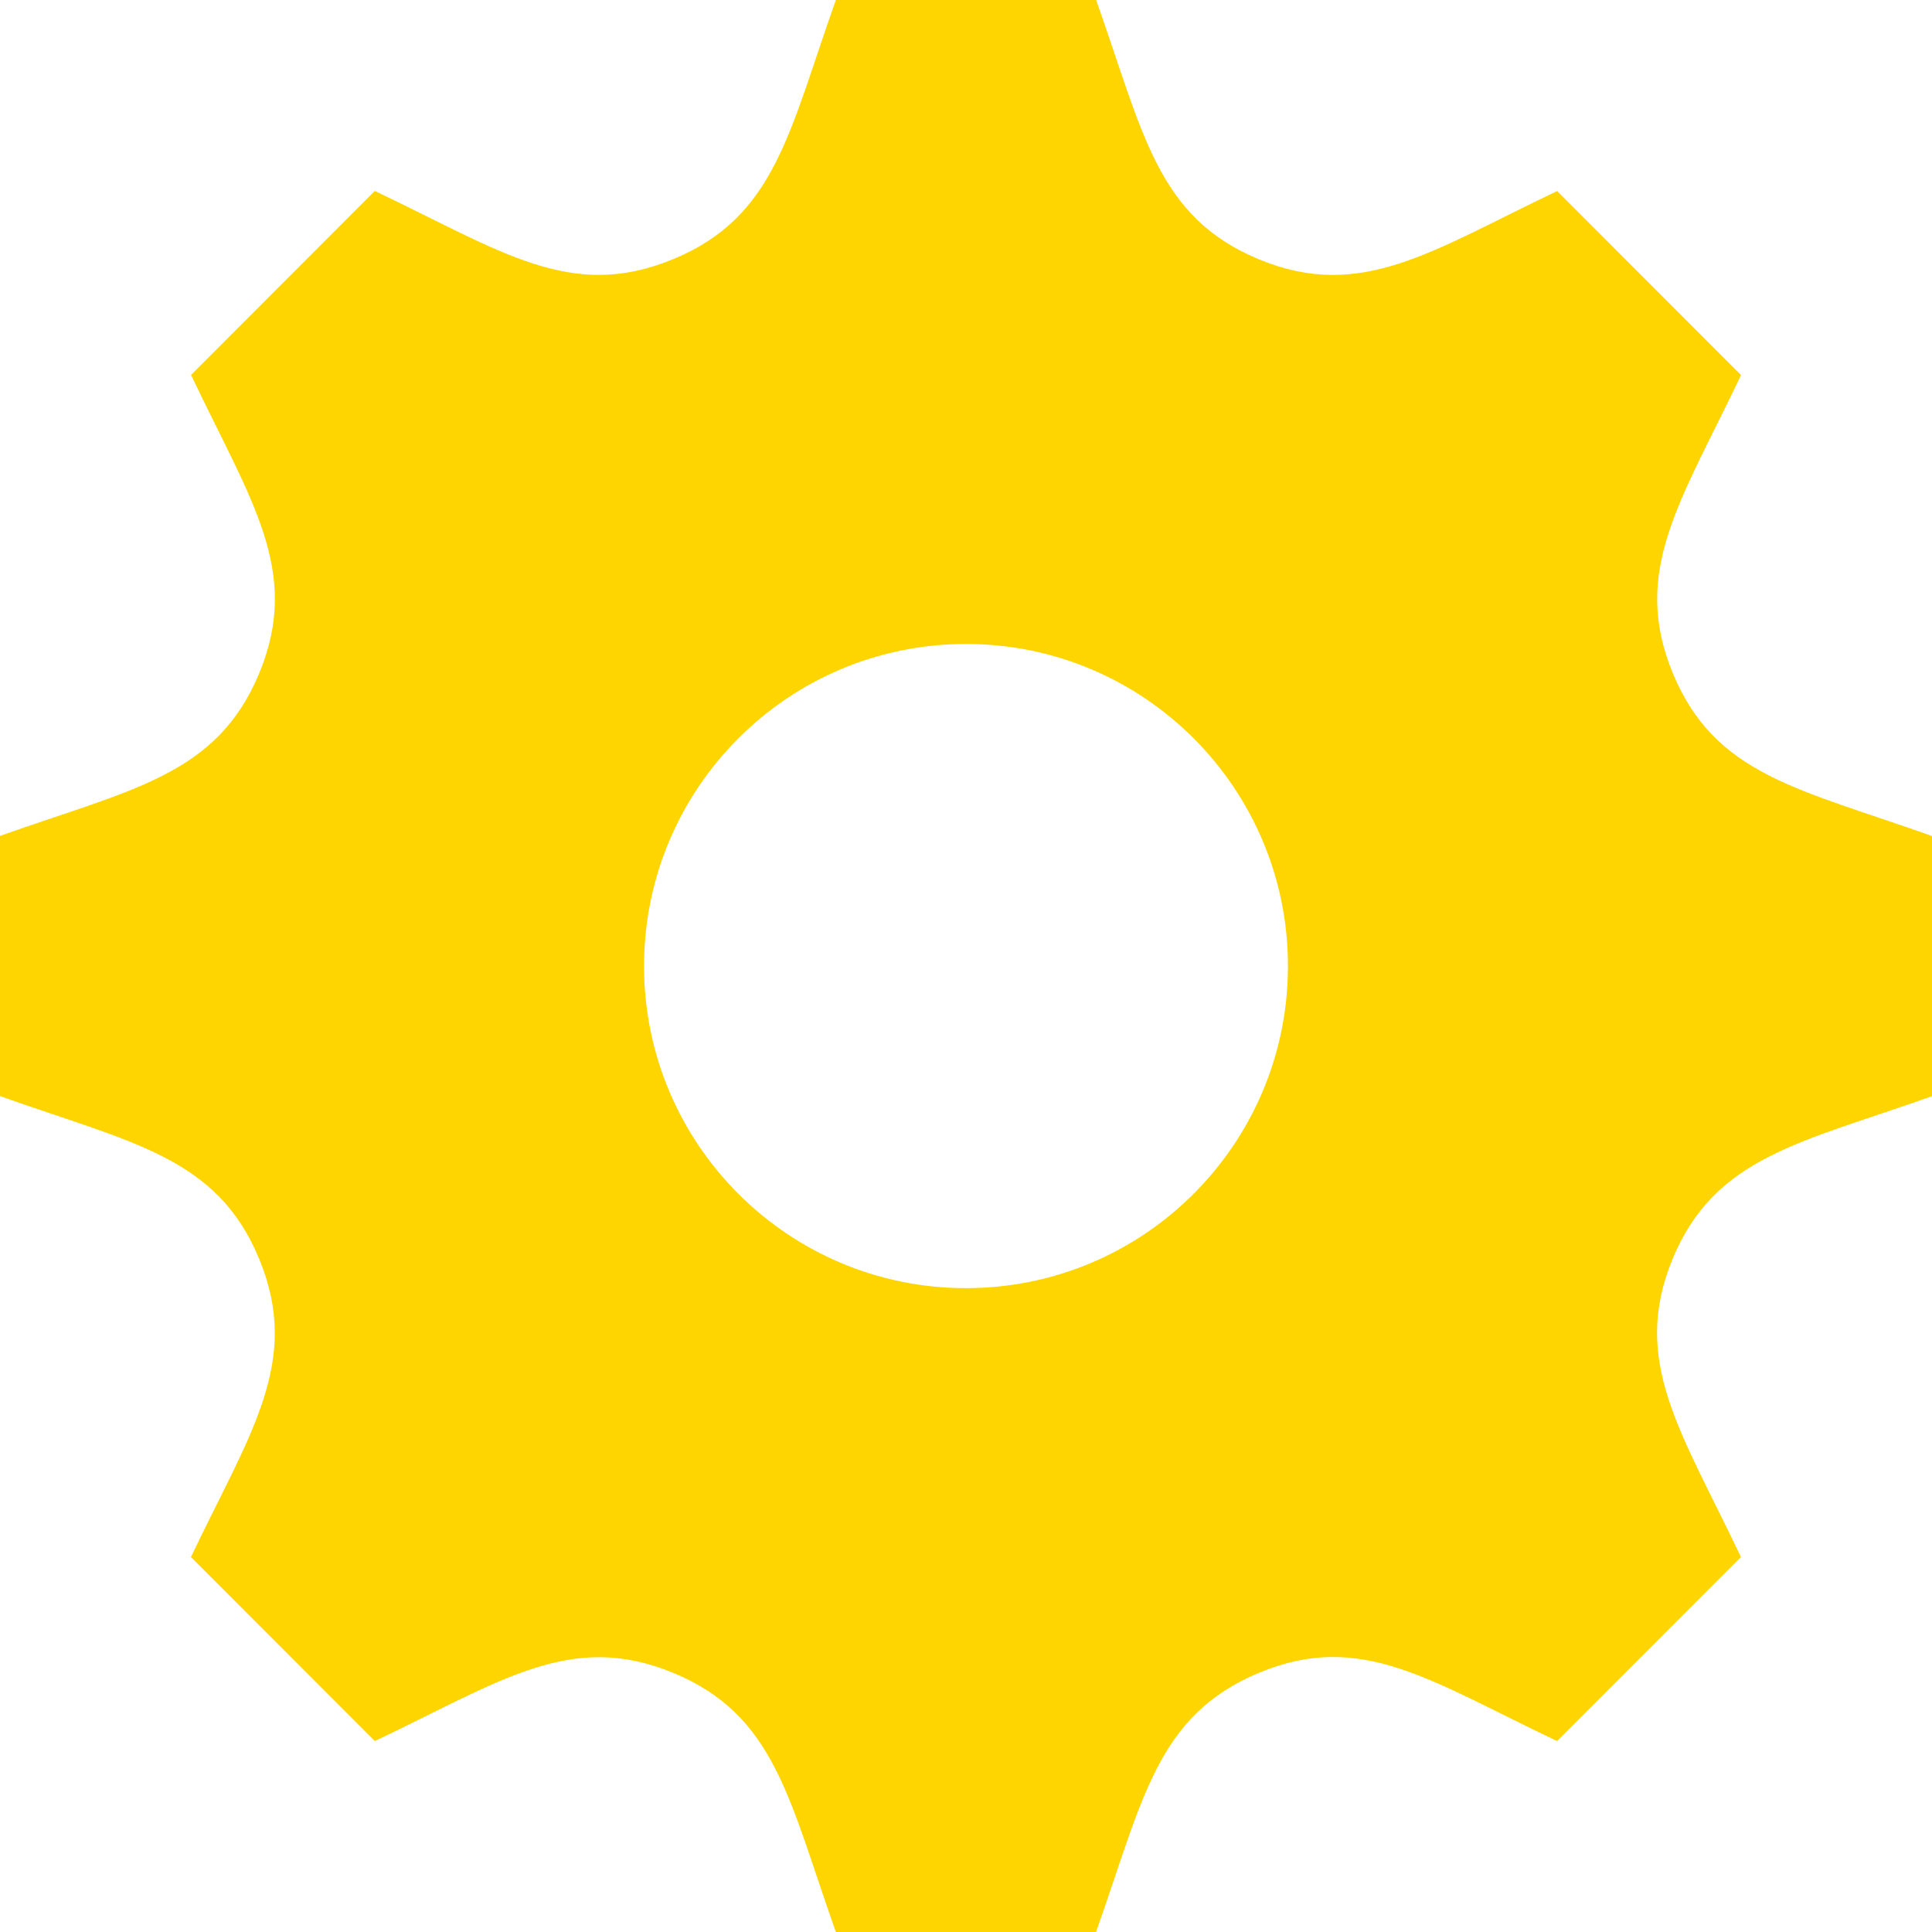 <?xml version="1.0" encoding="UTF-8"?>
<svg width="70px" height="70px" viewBox="0 0 70 70" version="1.1" xmlns="http://www.w3.org/2000/svg" xmlns:xlink="http://www.w3.org/1999/xlink">
    <!-- Generator: Sketch 46.2 (44496) - http://www.bohemiancoding.com/sketch -->
    <title>loading</title>
    <desc>Created with Sketch.</desc>
    <defs></defs>
    <g id="PC_shell_admin" stroke="none" stroke-width="1" fill="none" fill-rule="evenodd">
        <g id="设备二维码生成loading" transform="translate(-575, -585)" fill-rule="nonzero" fill="#FFD500">
            <g id="Group-11" transform="translate(443, 538)">
                <path d="M202,86.717 L202,77.291 C197.182,75.574 194.148,75.096 192.612,71.398 C191.076,67.692 192.9,65.172 195.082,60.589 L188.42,53.922 C183.87,56.084 181.325,57.933 177.607,56.393 C173.901,54.853 173.419,51.793 171.715,47 L162.285,47 C160.589,51.769 160.103,54.853 156.393,56.389 L156.389,56.389 C152.683,57.929 150.171,56.101 145.58,53.918 L138.922,60.585 C141.092,65.156 142.928,67.684 141.392,71.394 C139.848,75.105 136.768,75.591 132,77.287 L132,86.713 C136.756,88.409 139.852,88.9 141.388,92.606 C142.936,96.345 141.055,98.922 138.918,103.415 L145.58,110.082 C150.138,107.92 152.679,106.071 156.389,107.611 L156.393,107.611 C160.099,109.147 160.585,112.215 162.285,117 L171.711,117 C173.407,112.231 173.893,109.155 177.628,107.603 L177.632,107.603 C181.313,106.071 183.812,107.895 188.416,110.082 L195.078,103.415 C192.916,98.857 191.068,96.32 192.604,92.606 C194.144,88.904 197.24,88.409 202,86.717 Z M167,93.672 C160.56,93.672 155.335,88.447 155.335,82.002 C155.335,75.558 160.56,70.332 167,70.332 C173.44,70.332 178.665,75.558 178.665,82.002 C178.665,88.447 173.44,93.672 167,93.672 Z" id="loading"></path>
            </g>
        </g>
    </g>
</svg>
